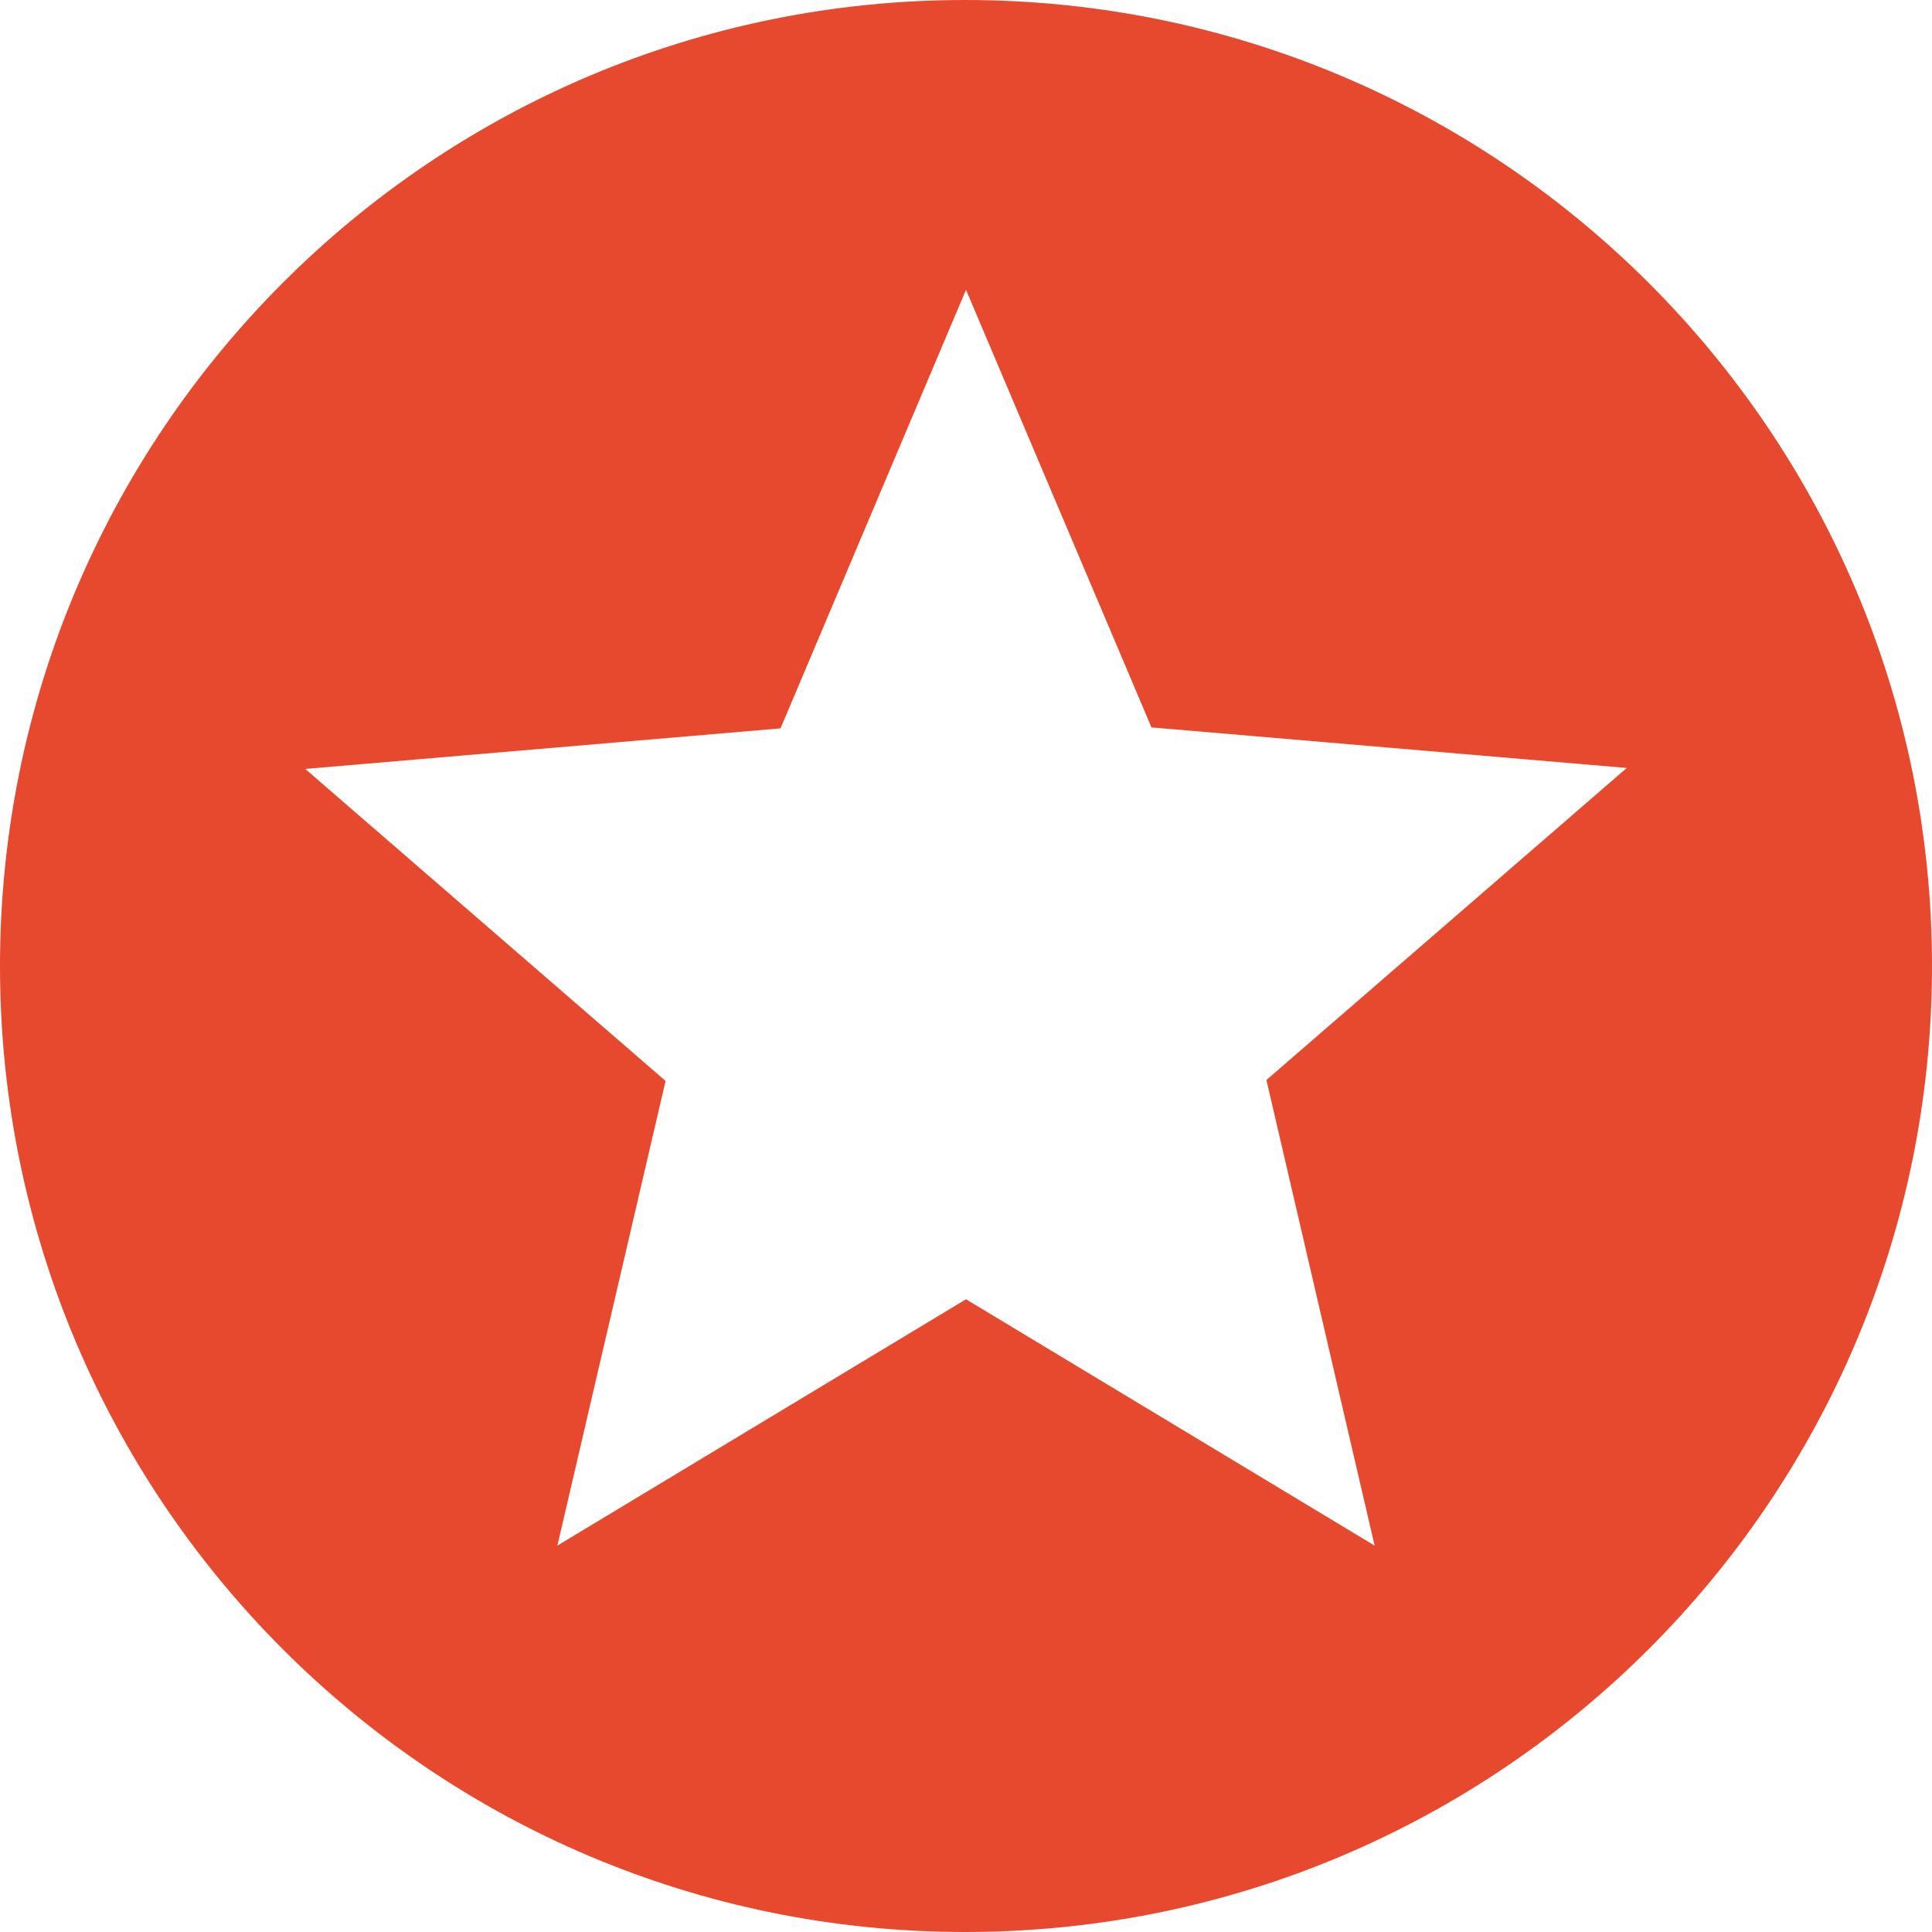 <svg width="20" height="20" viewBox="0 0 20 20" fill="none" xmlns="http://www.w3.org/2000/svg">
<rect width="20" height="20" fill="#282731"/>
<g clip-path="url(#clip0)">
<rect width="360" height="675" transform="translate(-18 -187)" fill="#FDFDFD"/>
<rect x="-18" y="-162" width="360" height="652" fill="white"/>
<path d="M9.99 0C4.47 0 0 4.48 0 10C0 15.52 4.47 20 9.99 20C15.52 20 20 15.52 20 10C20 4.48 15.52 0 9.99 0ZM14.23 16L10 13.45L5.77 16L6.89 11.19L3.16 7.96L8.08 7.54L10 3L11.92 7.53L16.84 7.95L13.11 11.18L14.23 16Z" fill="#E6492D"/>
</g>
<defs>
<clipPath id="clip0">
<rect width="360" height="675" fill="white" transform="translate(-18 -187)"/>
</clipPath>
</defs>
</svg>
